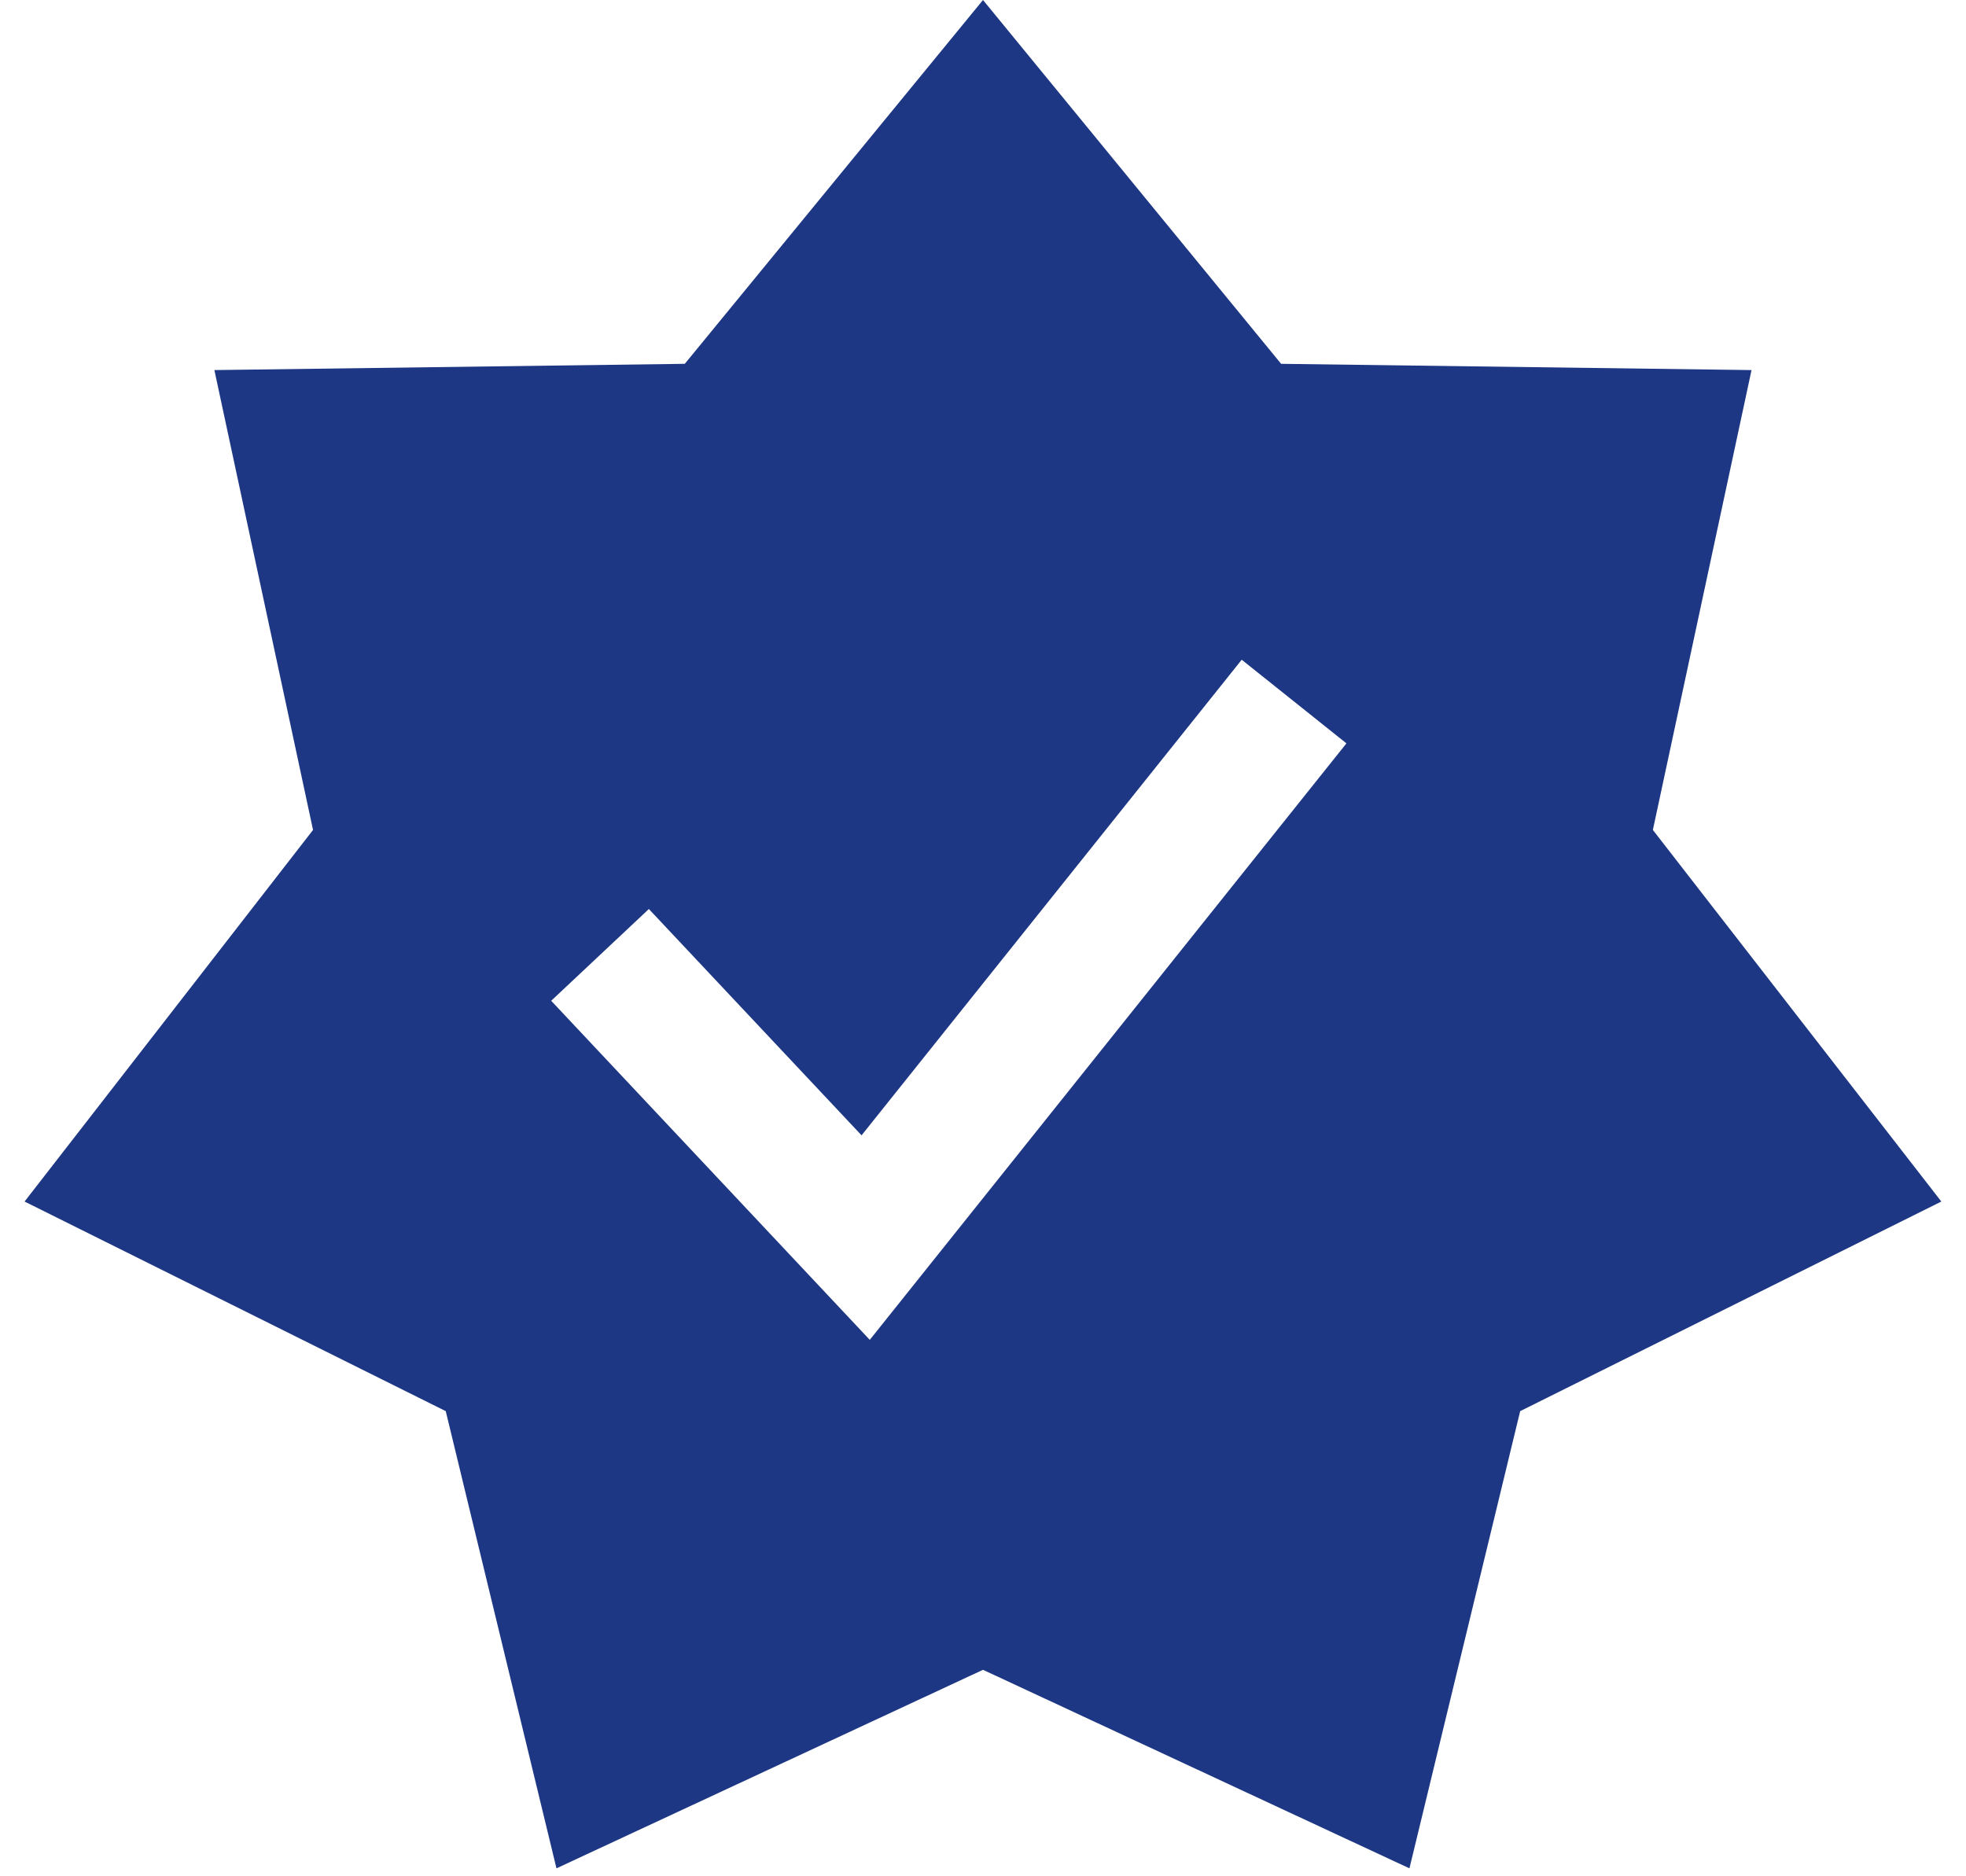 <svg width="22" height="21" viewBox="0 0 22 21" fill="none" xmlns="http://www.w3.org/2000/svg">
<path fill-rule="evenodd" clip-rule="evenodd" d="M6.227 20.911L11 18.689L15.772 20.911L17.011 15.794L21.724 13.448L18.496 9.289L19.6 4.142L14.336 4.072L11 0L7.663 4.072L2.399 4.142L3.503 9.289L0.275 13.448L4.988 15.794L6.227 20.911ZM15.067 8.32L13.895 7.384L9.641 12.707L7.261 10.174L6.168 11.201L9.733 14.996L15.067 8.32Z" fill="#1D3784"/>
</svg>
